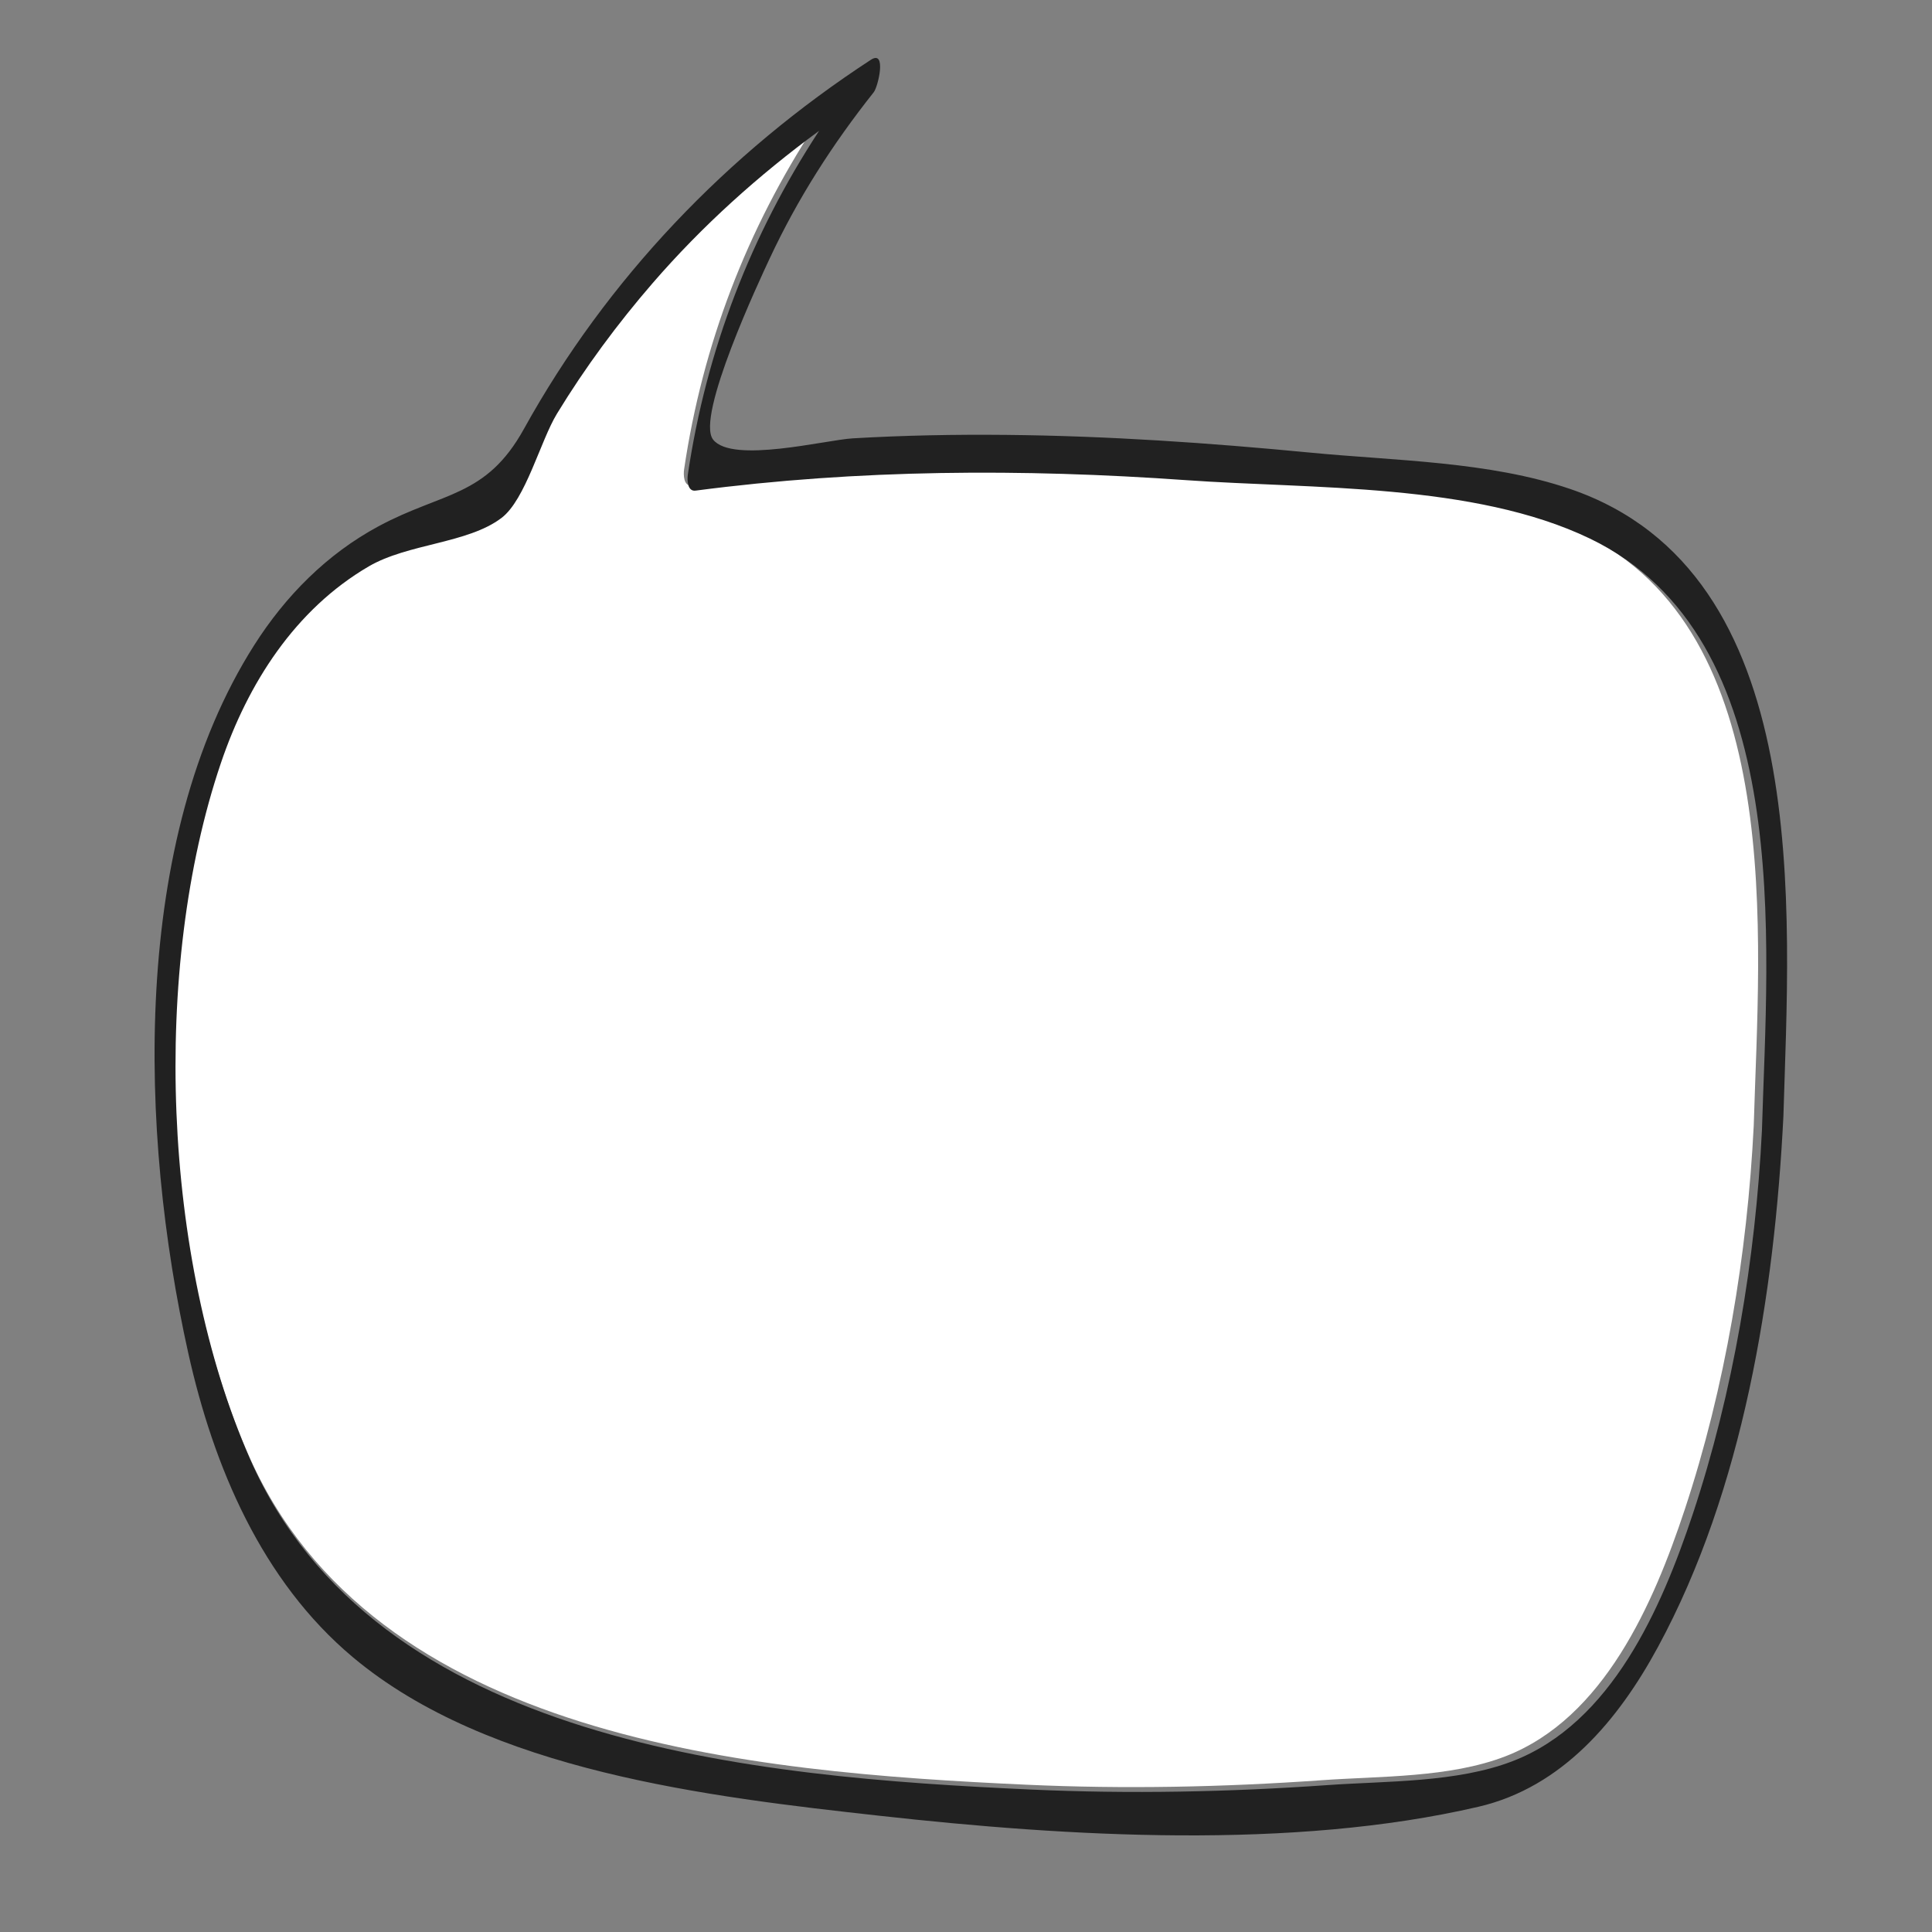 <svg width="200" height="200" xmlns="http://www.w3.org/2000/svg"><rect width="100%" height="100%" fill="#808080" stroke="none"/><g fill="none" fill-rule="evenodd"><path d="M139.829,175.817 C150.057,171.867 155.195,159.948 158.404,150.267 C162.601,137.589 164.88,123.862 165.547,110.514 C166.112,91 169.037,59.47 147.803,49.216 C135.862,43.45 119.176,44.099 106.188,43.172 C89.285,41.968 72.428,42.044 55.614,44.255 C54.758,44.367 54.736,43.13 54.82,42.573 C56.741,29.601 61.335,17.764 68.35,7 C62.088,11.615 56.323,16.819 51.205,22.751 C47.561,26.978 44.224,31.513 41.325,36.29 C39.622,39.093 38.094,45.19 35.608,47.084 C32.123,49.743 25.969,49.723 21.91,52.107 C14.308,56.576 9.455,64.239 6.682,72.458 C-0.491,93.711 0.637,123.764 9.661,144.477 C22.578,174.125 61.812,177.449 90.188,178.75 C100.388,179.217 110.607,179.011 120.793,178.288 C126.886,177.855 134.05,178.046 139.829,175.817" fill="#FFF" transform="translate(16 6)"/><path d="M90.723,179.253 C62.229,177.952 22.832,174.629 9.861,144.987 C0.8,124.28 -0.333,94.234 6.869,72.985 C9.654,64.768 14.527,57.107 22.161,52.64 C26.237,50.256 32.417,50.276 35.916,47.617 C38.412,45.724 39.946,39.628 41.657,36.826 C44.568,32.05 47.919,27.516 51.578,23.29 C56.717,17.359 62.506,12.157 68.794,7.543 C61.75,18.304 57.136,30.138 55.207,43.107 C55.123,43.664 55.145,44.901 56.005,44.789 C72.889,42.579 89.816,42.503 106.79,43.706 C119.831,44.633 136.586,43.984 148.577,49.749 C169.9,60 166.962,91.523 166.395,111.032 C165.725,124.378 163.437,138.101 159.223,150.776 C156,160.455 150.841,172.371 140.571,176.321 C134.768,178.548 127.573,178.358 121.456,178.791 C111.227,179.513 100.965,179.719 90.723,179.253 Z M146.54,44.617 C138.156,41.754 128.413,41.704 119.661,40.857 C109.178,39.847 98.657,39.12 88.122,39.02 C82.836,38.968 77.543,39.068 72.267,39.378 C69.476,39.542 59.791,42.016 57.82,39.506 C55.975,37.154 62.701,22.848 63.679,20.754 C66.589,14.529 70.182,8.93 74.451,3.545 C74.902,2.977 75.812,-0.893 74.152,0.19 C59.274,9.895 46.852,22.838 38.236,38.405 C34.308,45.503 29.848,44.893 23.183,48.482 C17.849,51.352 13.554,55.69 10.322,60.777 C-2.555,81.034 -1.556,111.392 3.485,134.05 C6.099,145.8 11.09,157.64 20.524,165.551 C34.629,177.375 57.421,180.008 75.05,181.967 C94.581,184.139 117.774,185.519 137.04,181.037 C145.734,179.017 151.537,172.049 155.621,164.514 C164.474,148.192 167.694,127.943 168.617,109.565 C169.232,88.399 171.889,53.268 146.54,44.617 Z" fill="#212121" transform="translate(16 6)"/></g></svg>
